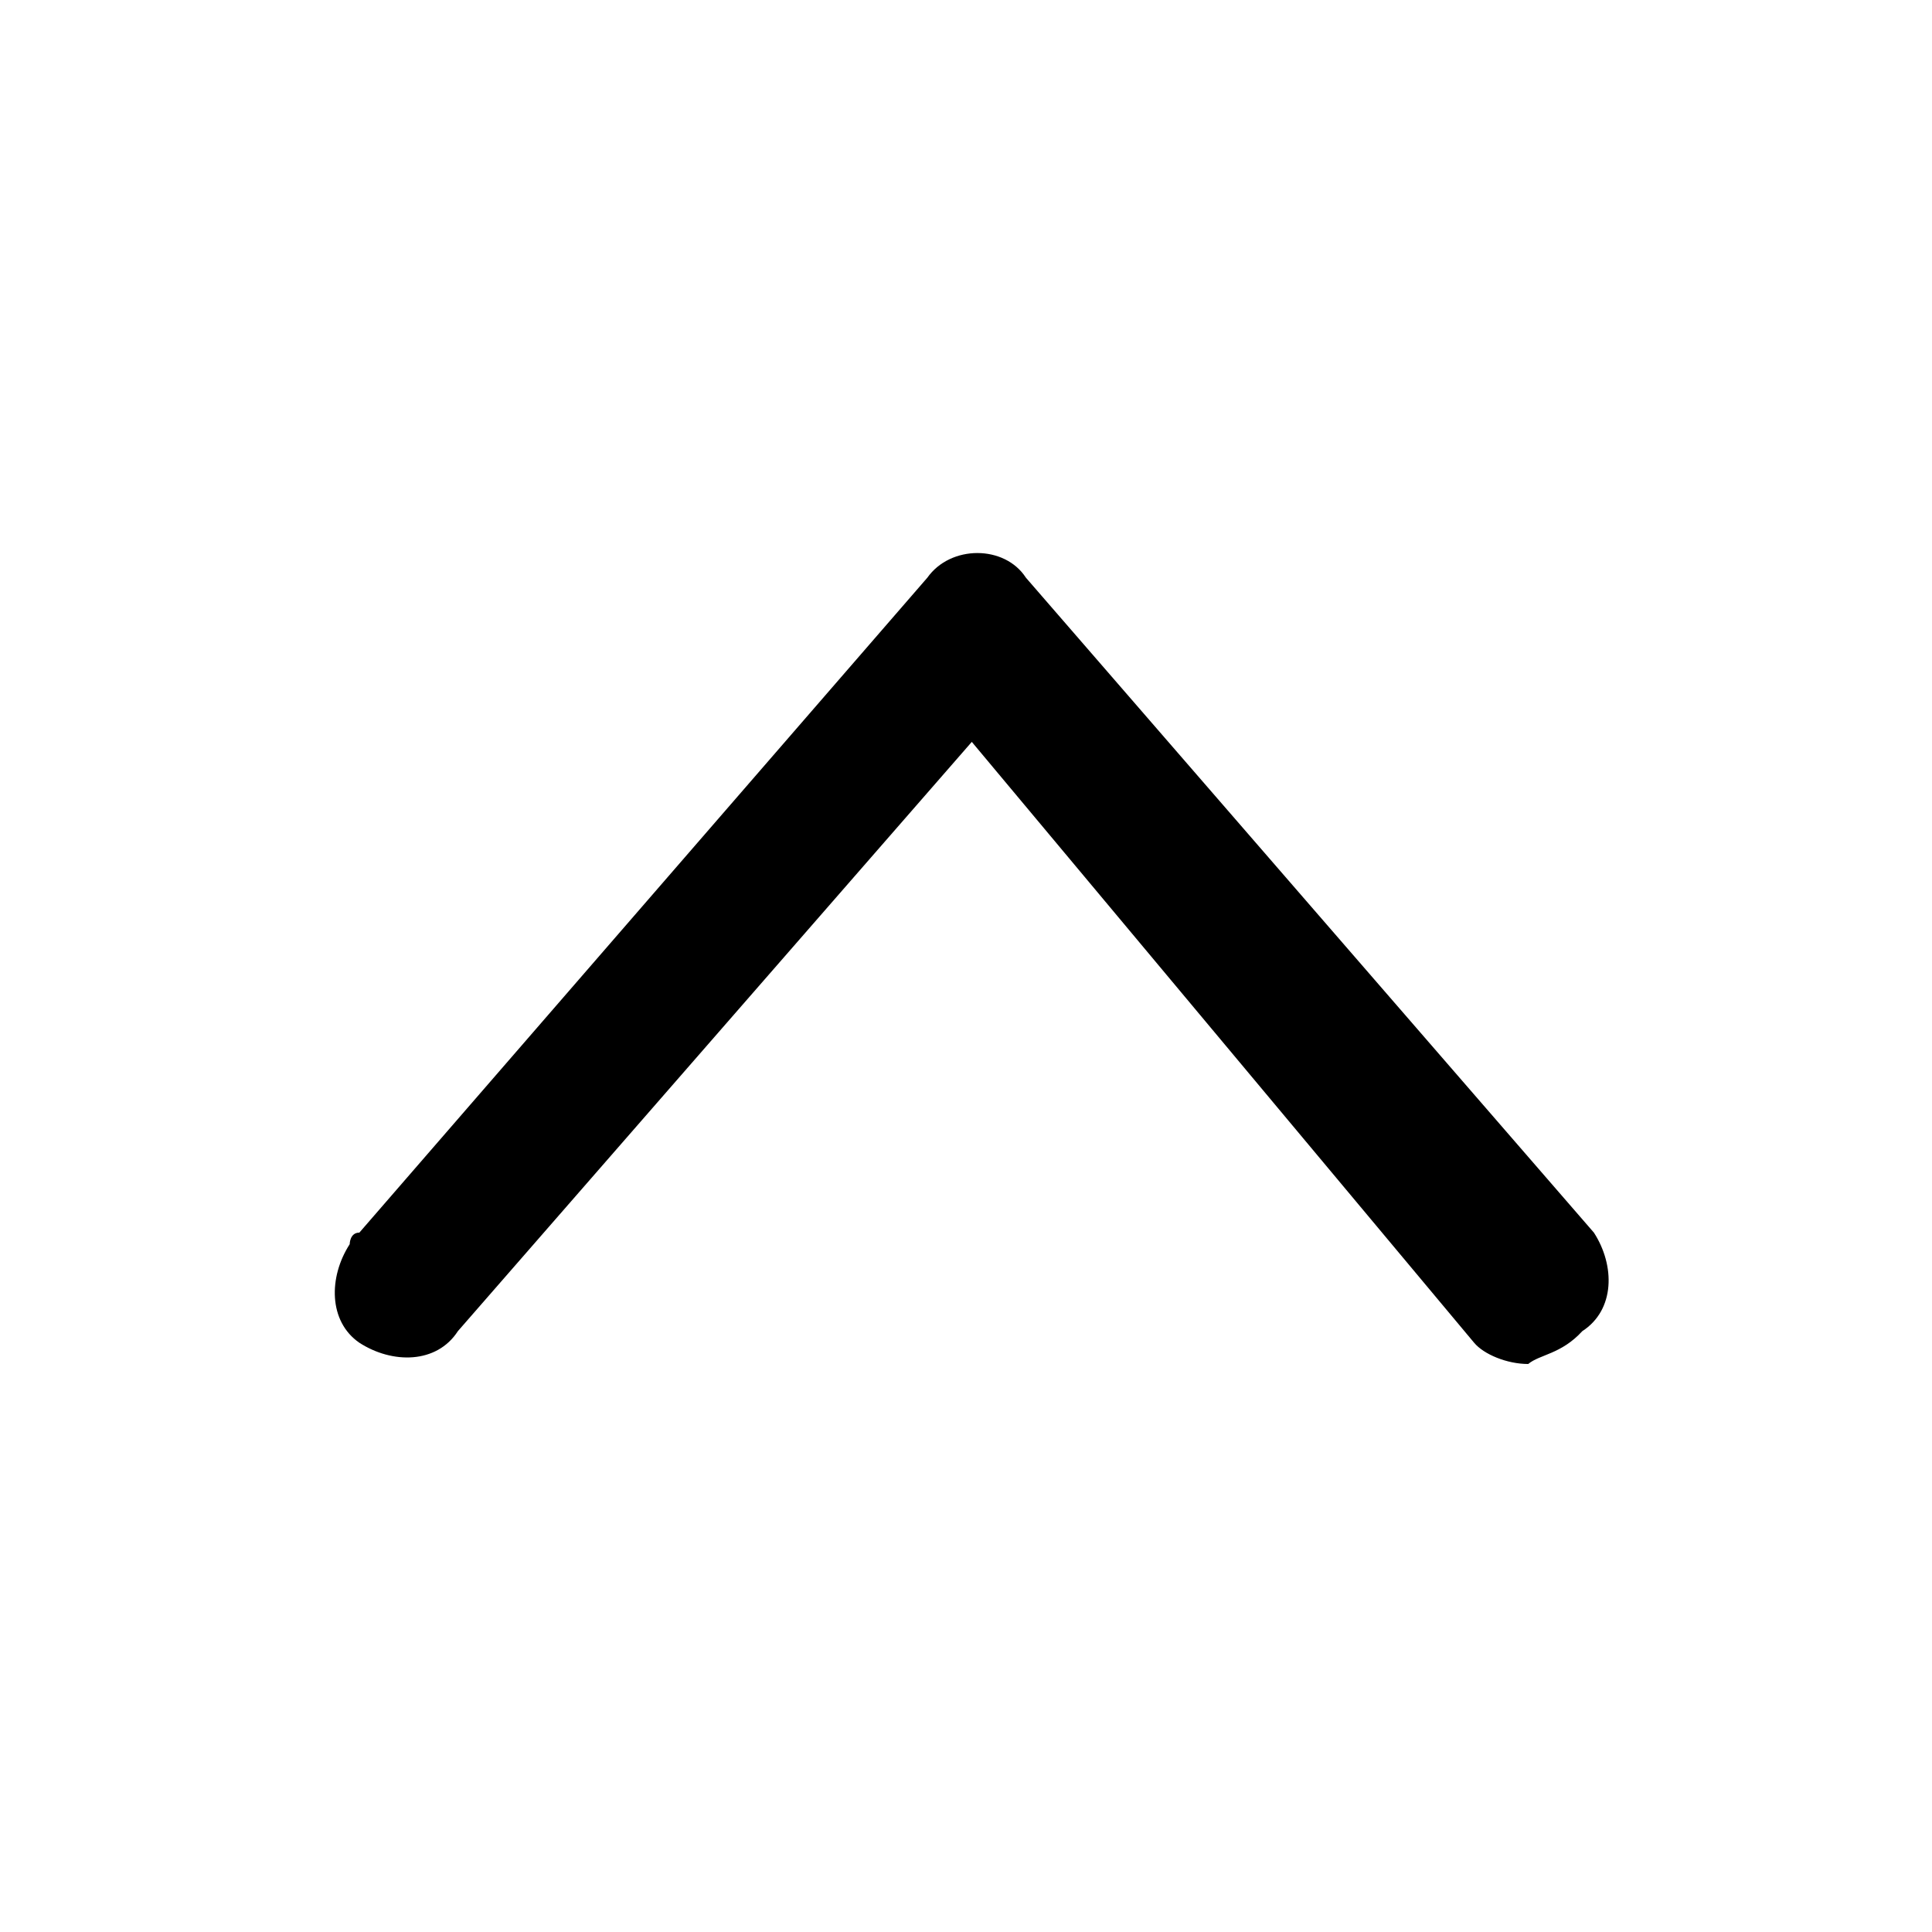 <!-- Generated by IcoMoon.io -->
<svg version="1.1" xmlns="http://www.w3.org/2000/svg" viewBox="0 0 32 32">
<path d="M25.312 22.592c-0.352 0-0.736-0.16-0.896-0.352l-8.32-9.952-8.512 9.76c-0.352 0.544-1.088 0.544-1.632 0.192-0.512-0.352-0.512-1.088-0.16-1.632 0 0 0-0.192 0.16-0.192l9.408-10.848c0.384-0.544 1.28-0.544 1.632 0 0 0 0 0 0 0l9.408 10.848c0.352 0.544 0.352 1.28-0.192 1.632-0.352 0.384-0.704 0.384-0.896 0.544v0z"></path>
</svg>
